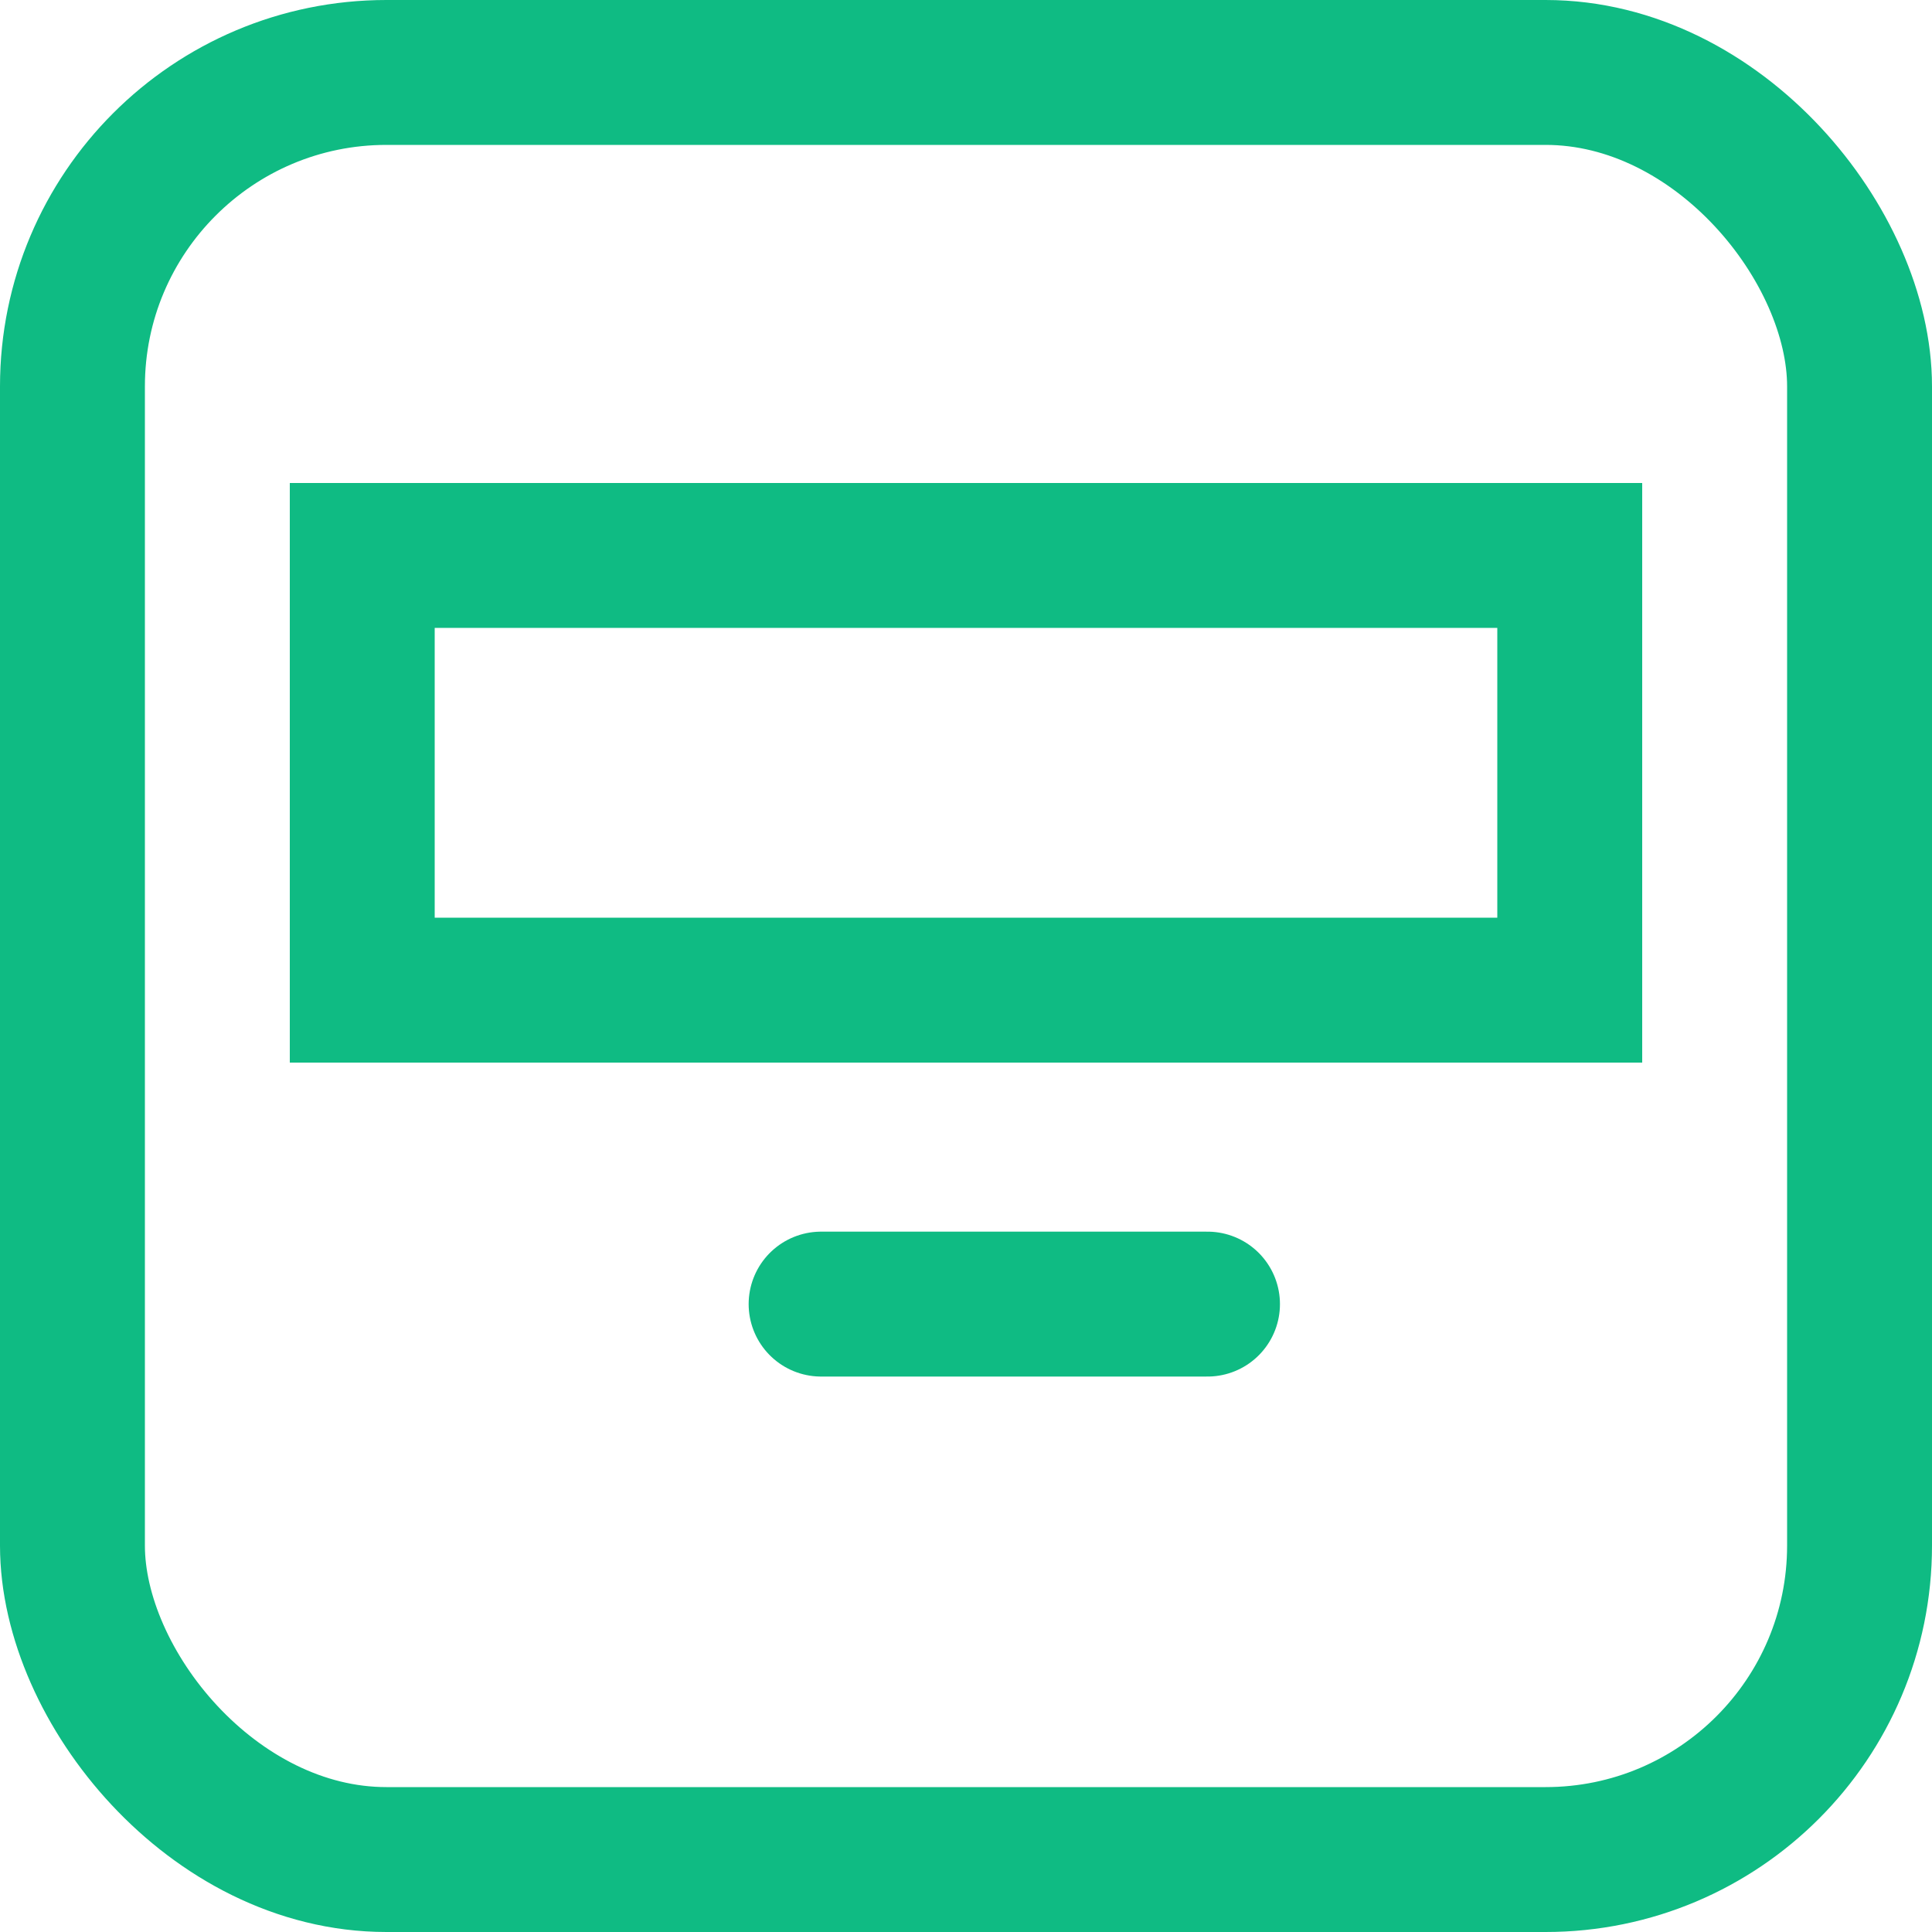 <svg xmlns="http://www.w3.org/2000/svg" width="20" height="20" viewBox="0 0 20 20">
  <g id="Group_7796" data-name="Group 7796" transform="translate(-14 -244)">
    <g id="Group_7094" data-name="Group 7094">
      <g id="Rectangle_609" data-name="Rectangle 609" transform="translate(14 244)" fill="none" stroke="#0fbb83" stroke-width="1.5">
        <rect width="20" height="20" rx="4" stroke="none"/>
        <rect x="0.75" y="0.75" width="18.5" height="18.5" rx="3.25" fill="none"/>
      </g>
      <g id="Path_7445" data-name="Path 7445" transform="translate(17 249)" fill="none">
        <path d="M0,0H14V6H0Z" stroke="none"/>
        <path d="M 1.5 1.5 L 1.5 4.5 L 12.5 4.5 L 12.5 1.5 L 1.5 1.5 M 0 0 L 14 0 L 14 6 L 0 6 L 0 0 Z" stroke="none" fill="#0fbb83"/>
      </g>
      <line id="Line_97" data-name="Line 97" x2="4" transform="translate(22.5 257.5)" fill="none" stroke="#0fbb83" stroke-linecap="round" stroke-width="1.5"/>
    </g>
  </g>
</svg>
